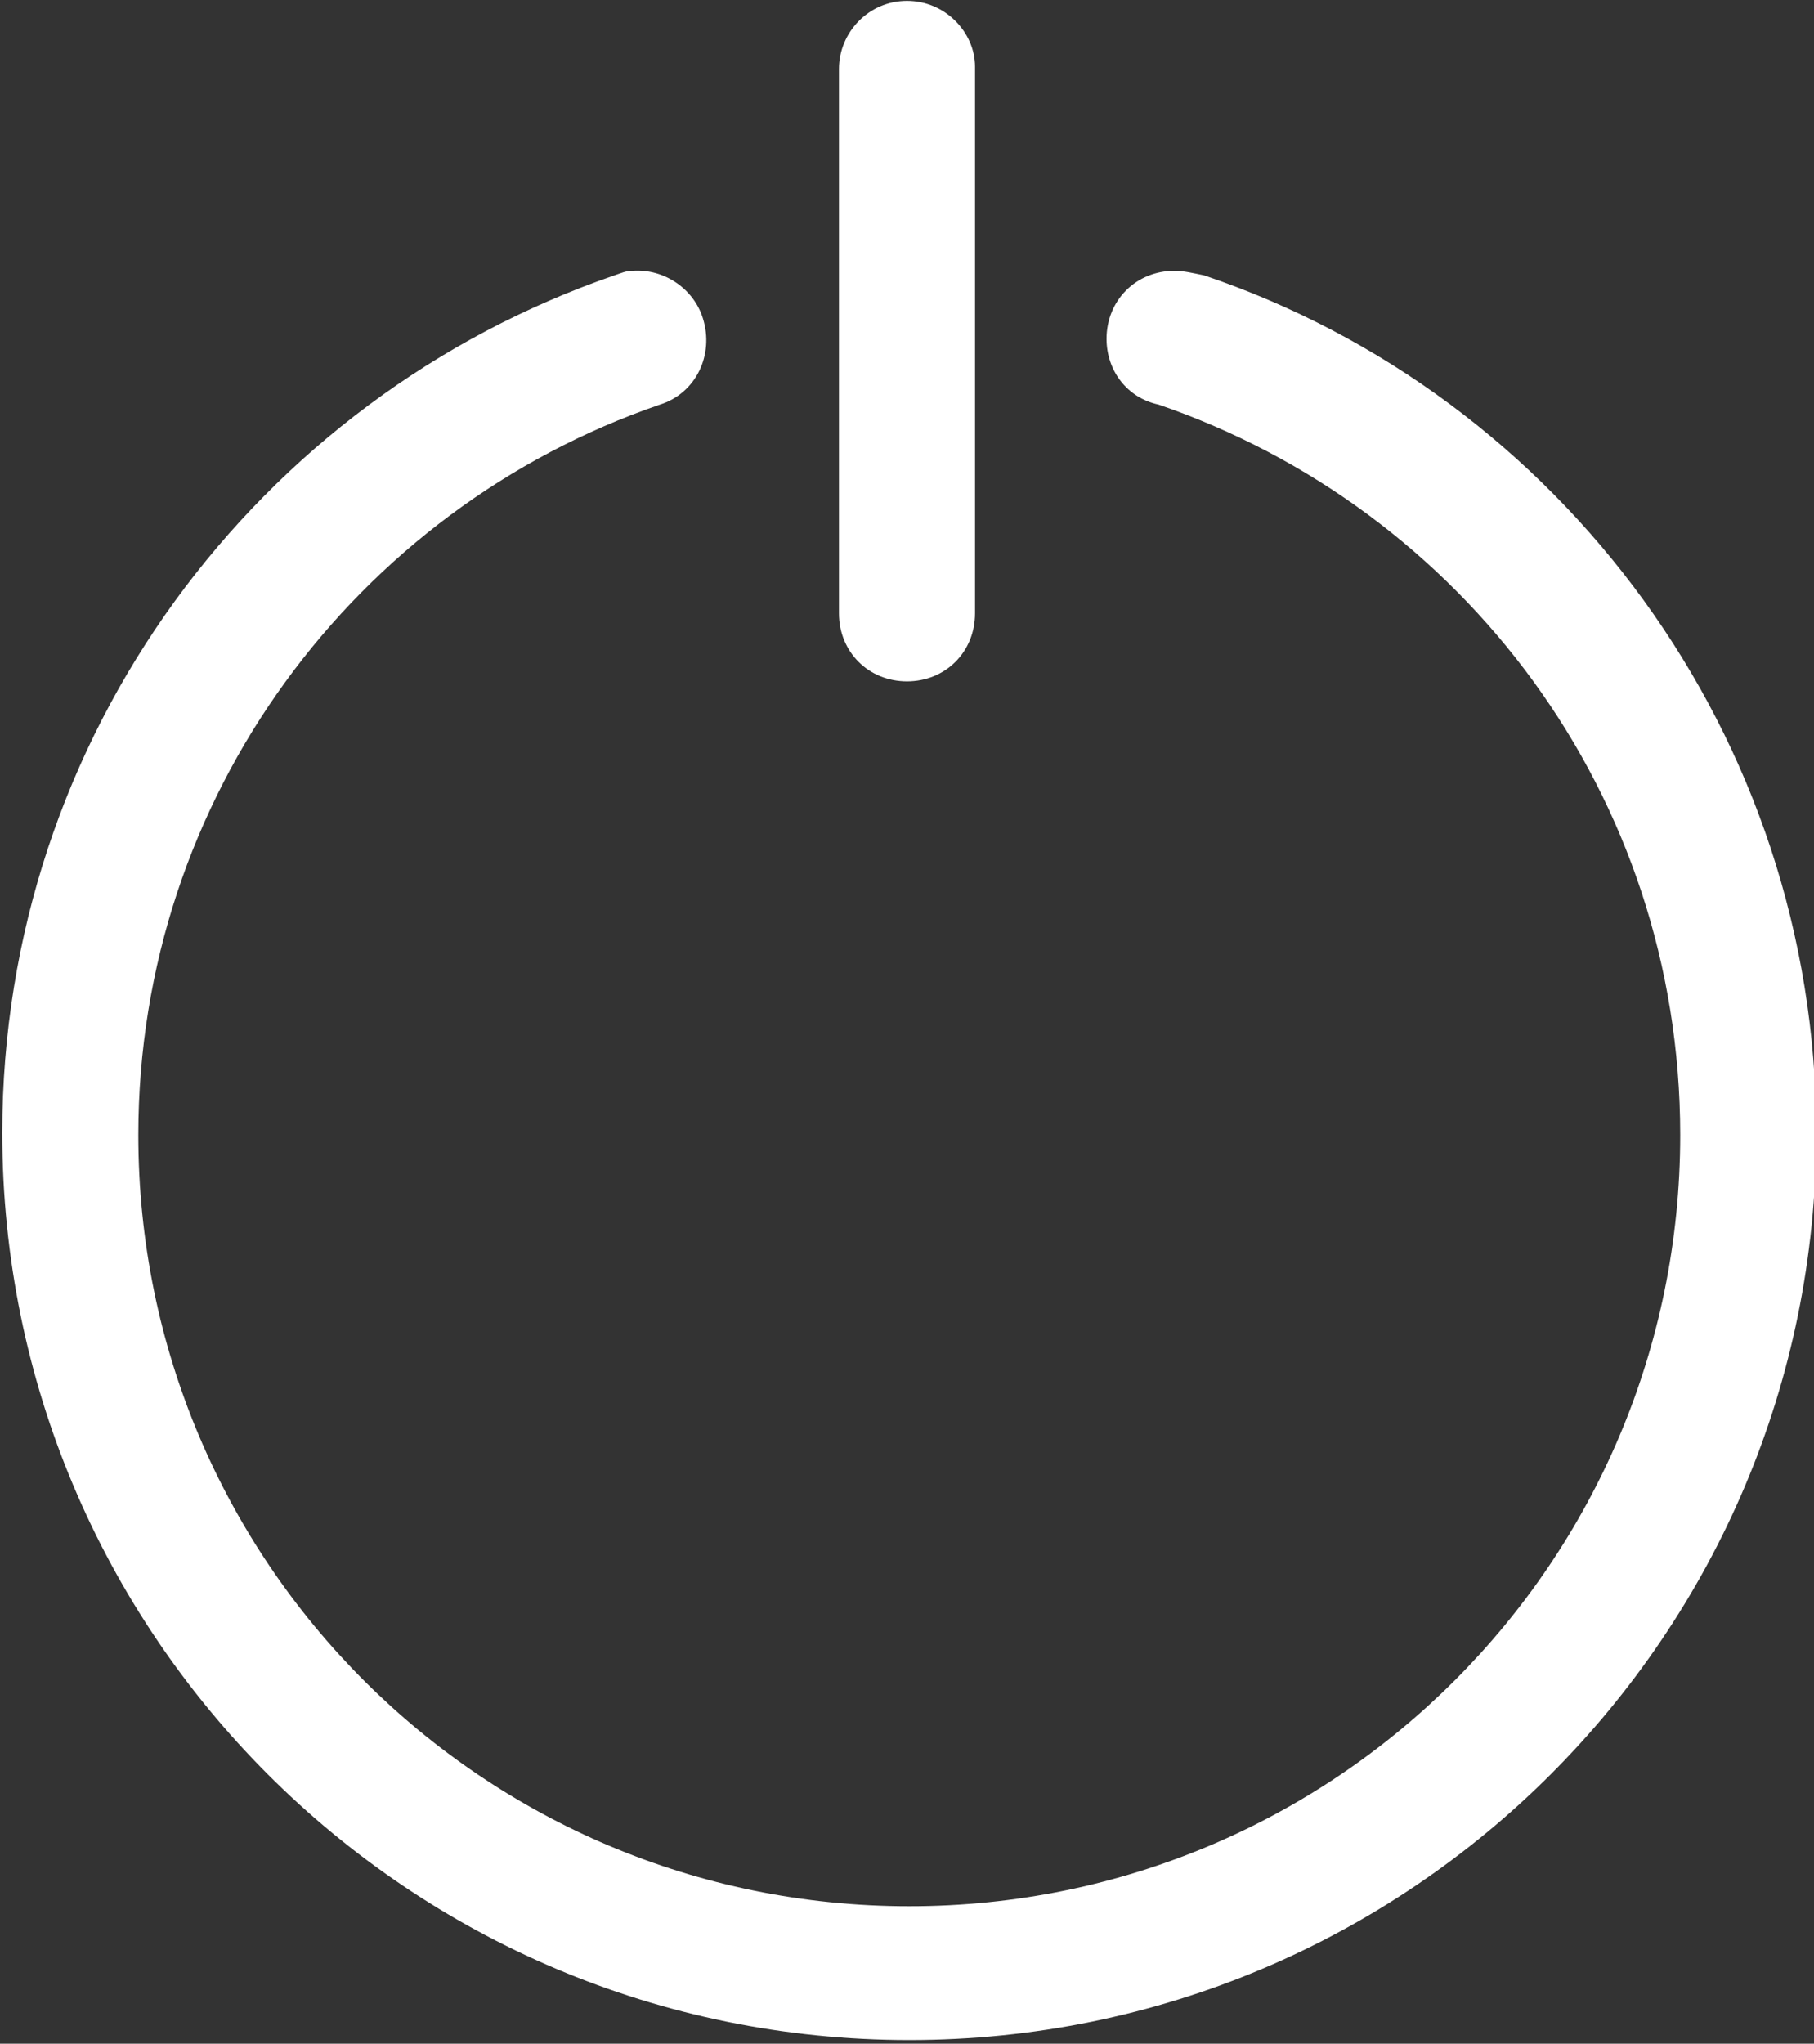<?xml version="1.0" encoding="utf-8"?>
<!-- Generator: Adobe Illustrator 23.0.0, SVG Export Plug-In . SVG Version: 6.00 Build 0)  -->
<svg version="1.1"
	 id="Layer_1" xmlns:cc="http://creativecommons.org/ns#" xmlns:dc="http://purl.org/dc/elements/1.1/" xmlns:inkscape="http://www.inkscape.org/namespaces/inkscape" xmlns:rdf="http://www.w3.org/1999/02/22-rdf-syntax-ns#" xmlns:sodipodi="http://sodipodi.sourceforge.net/DTD/sodipodi-0.dtd" xmlns:svg="http://www.w3.org/2000/svg"
	 xmlns="http://www.w3.org/2000/svg" xmlns:xlink="http://www.w3.org/1999/xlink" x="0px" y="0px" viewBox="0 0 80 90.1"
	 style="enable-background:new 0 0 80 90.1;" xml:space="preserve">
<rect x="0" y="0" width="80" height="90.1" fill="#333333" stroke="none"/>
<style type="text/css">
	.st0{fill:#FFFFFF;}
</style>
<g transform="translate(0,-952.362)">
	<path class="st0" d="M40,952.4c-1.7,0-3,1.4-3,3c0,0,0,0,0,0v24c0,1.7,1.3,3,3,3c1.7,0,3-1.3,3-3c0,0,0-0.1,0-0.1v-24
		C43,953.8,41.7,952.4,40,952.4C40,952.4,40,952.4,40,952.4z M51.8,964.3c-1.7,0-3,1.3-3,3c0,1.4,0.9,2.6,2.3,2.9
		c13.4,4.6,23,17.2,23,32.2c0,18.8-15.2,34-34,34c-18.8,0-34-15.2-34-34c0-14.9,9.6-27.6,23-32.2c1.6-0.5,2.4-2.2,1.9-3.8
		c-0.4-1.3-1.7-2.2-3.1-2.1c-0.3,0-0.5,0.1-0.8,0.2c-15.7,5.4-27,20.3-27,37.8c0,22.1,17.9,40,40,40c22.1,0,40-17.9,40-40
		c0-17.5-11.3-32.5-27-37.8C52.6,964.4,52.2,964.3,51.8,964.3z"/>
</g>
</svg>
